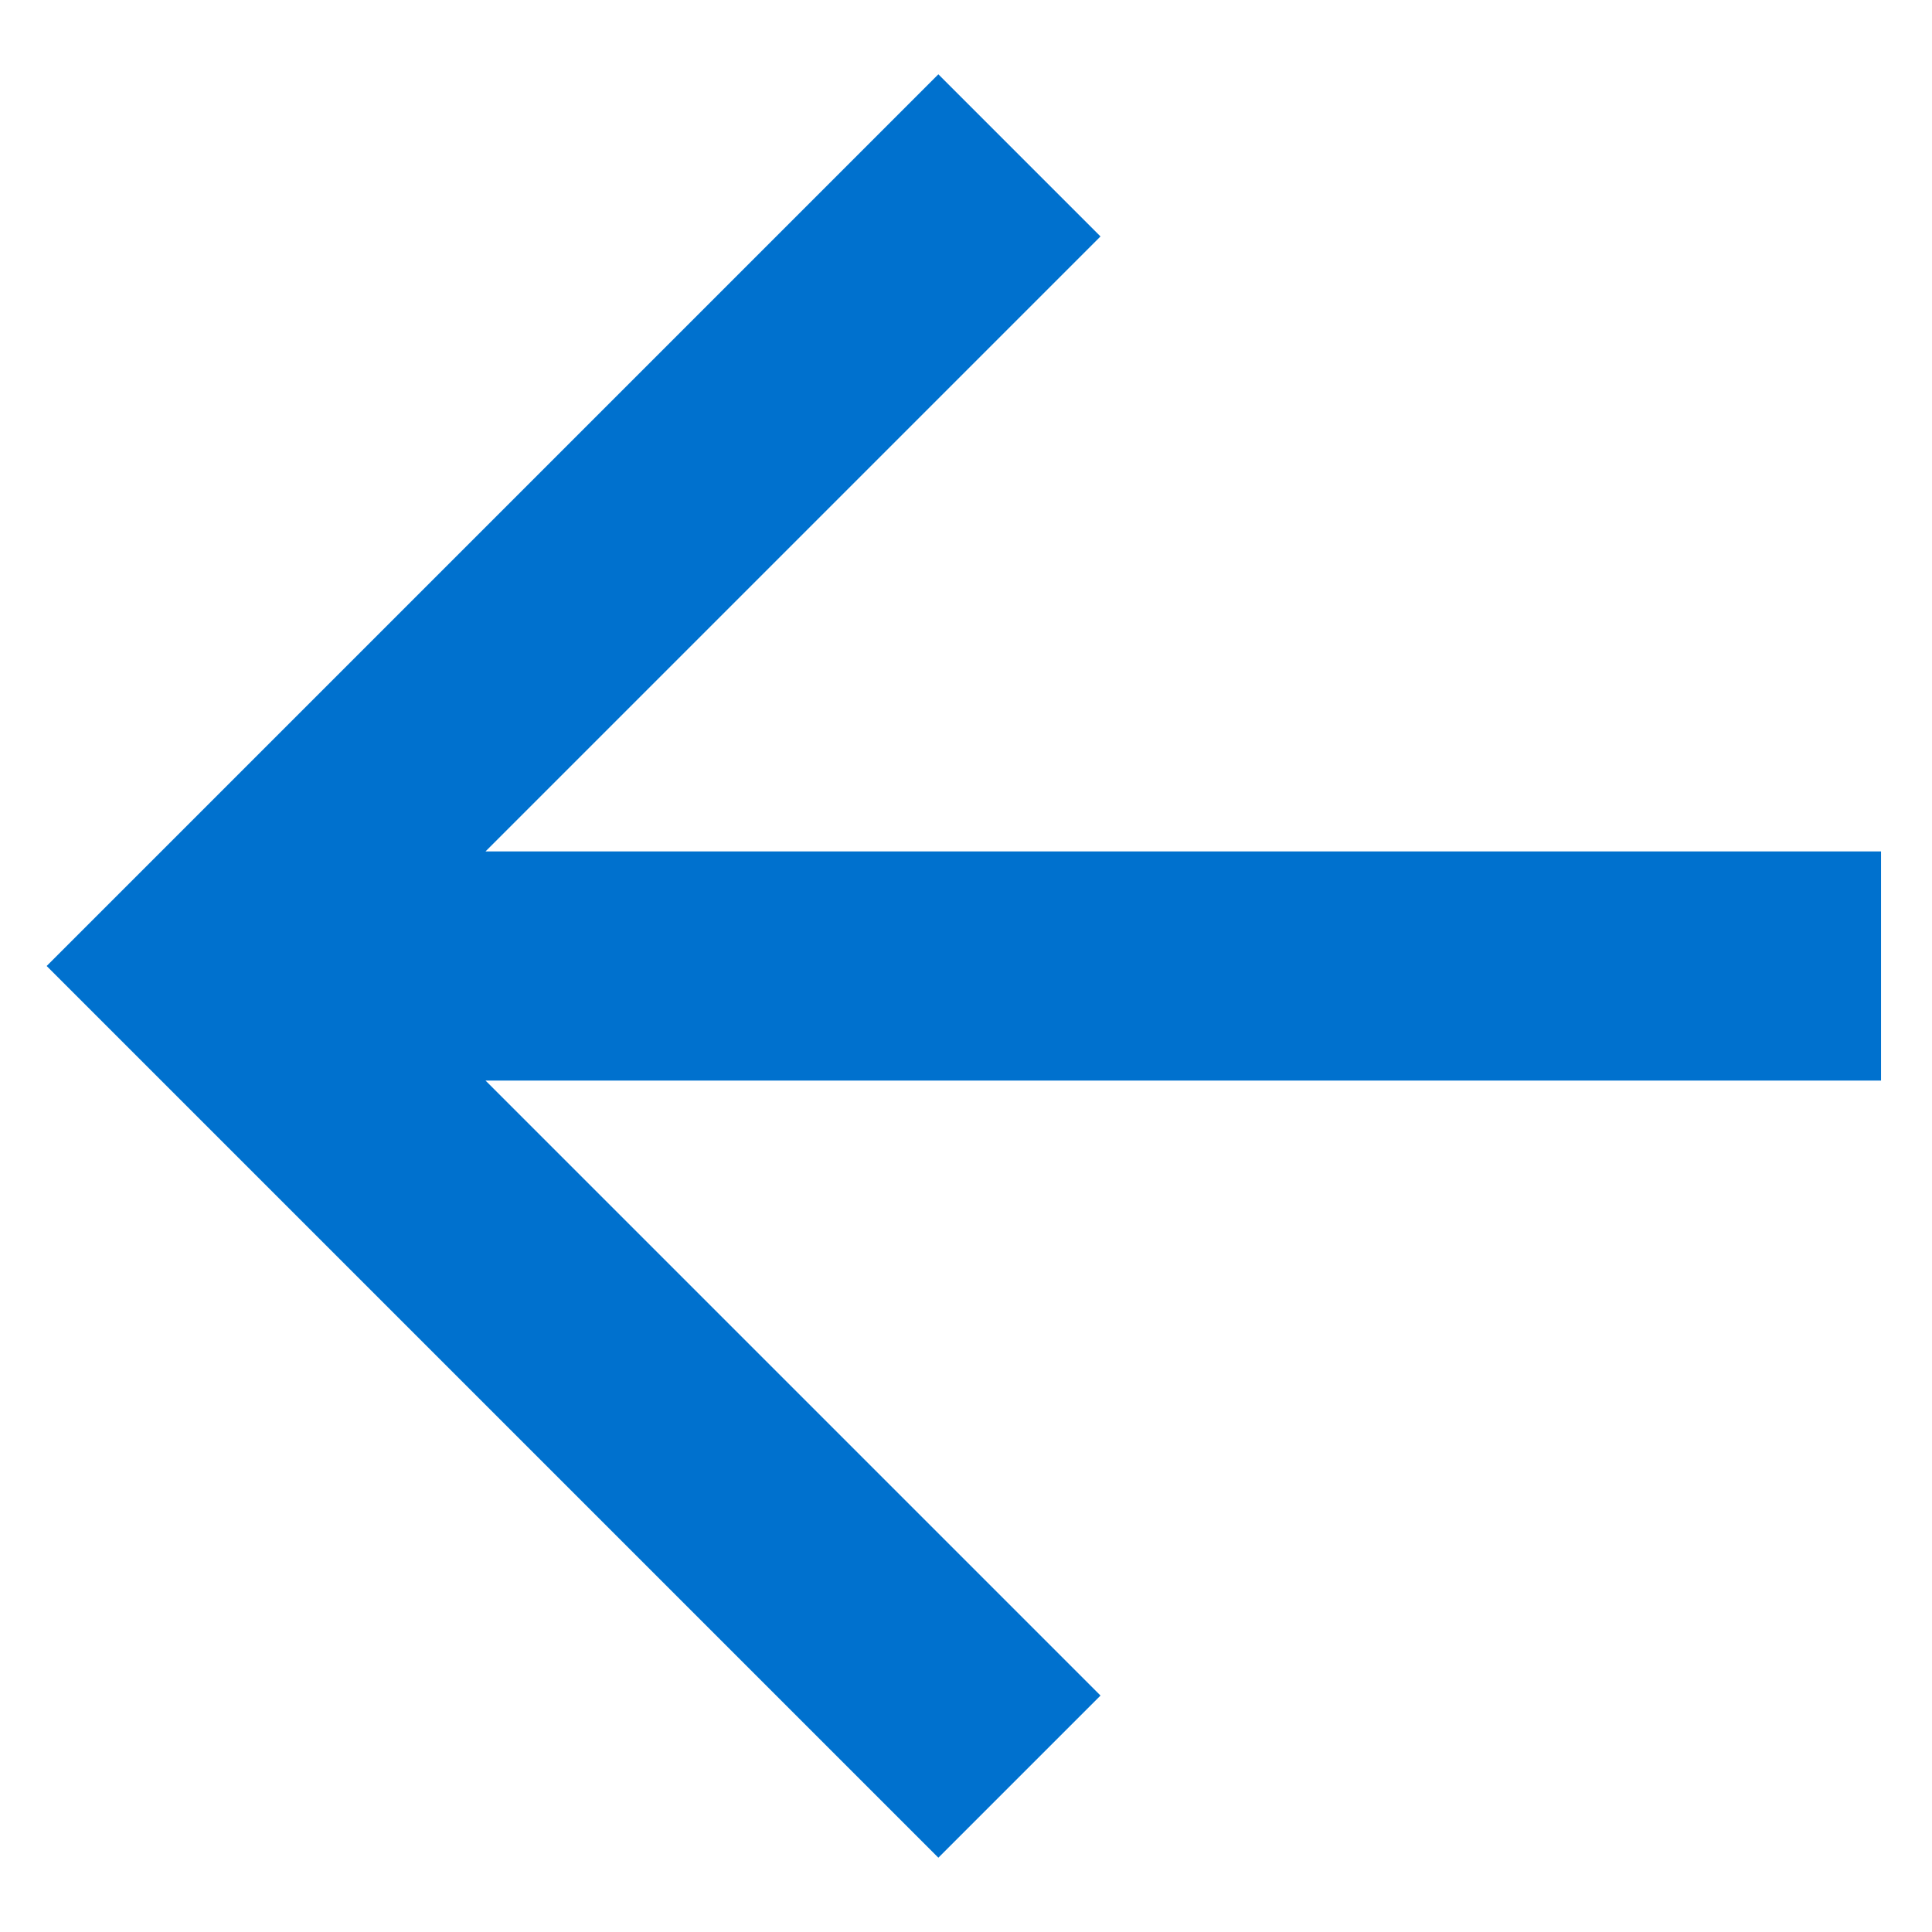 <svg width="13" height="13" viewBox="0 0 13 13" fill="none" xmlns="http://www.w3.org/2000/svg">
<path d="M3.267 5.729H12.657V7.271H3.267L7.405 11.409L6.314 12.5L0.314 6.5L6.314 0.5L7.405 1.591L3.267 5.729Z" fill="#0071CE"/>
</svg>
